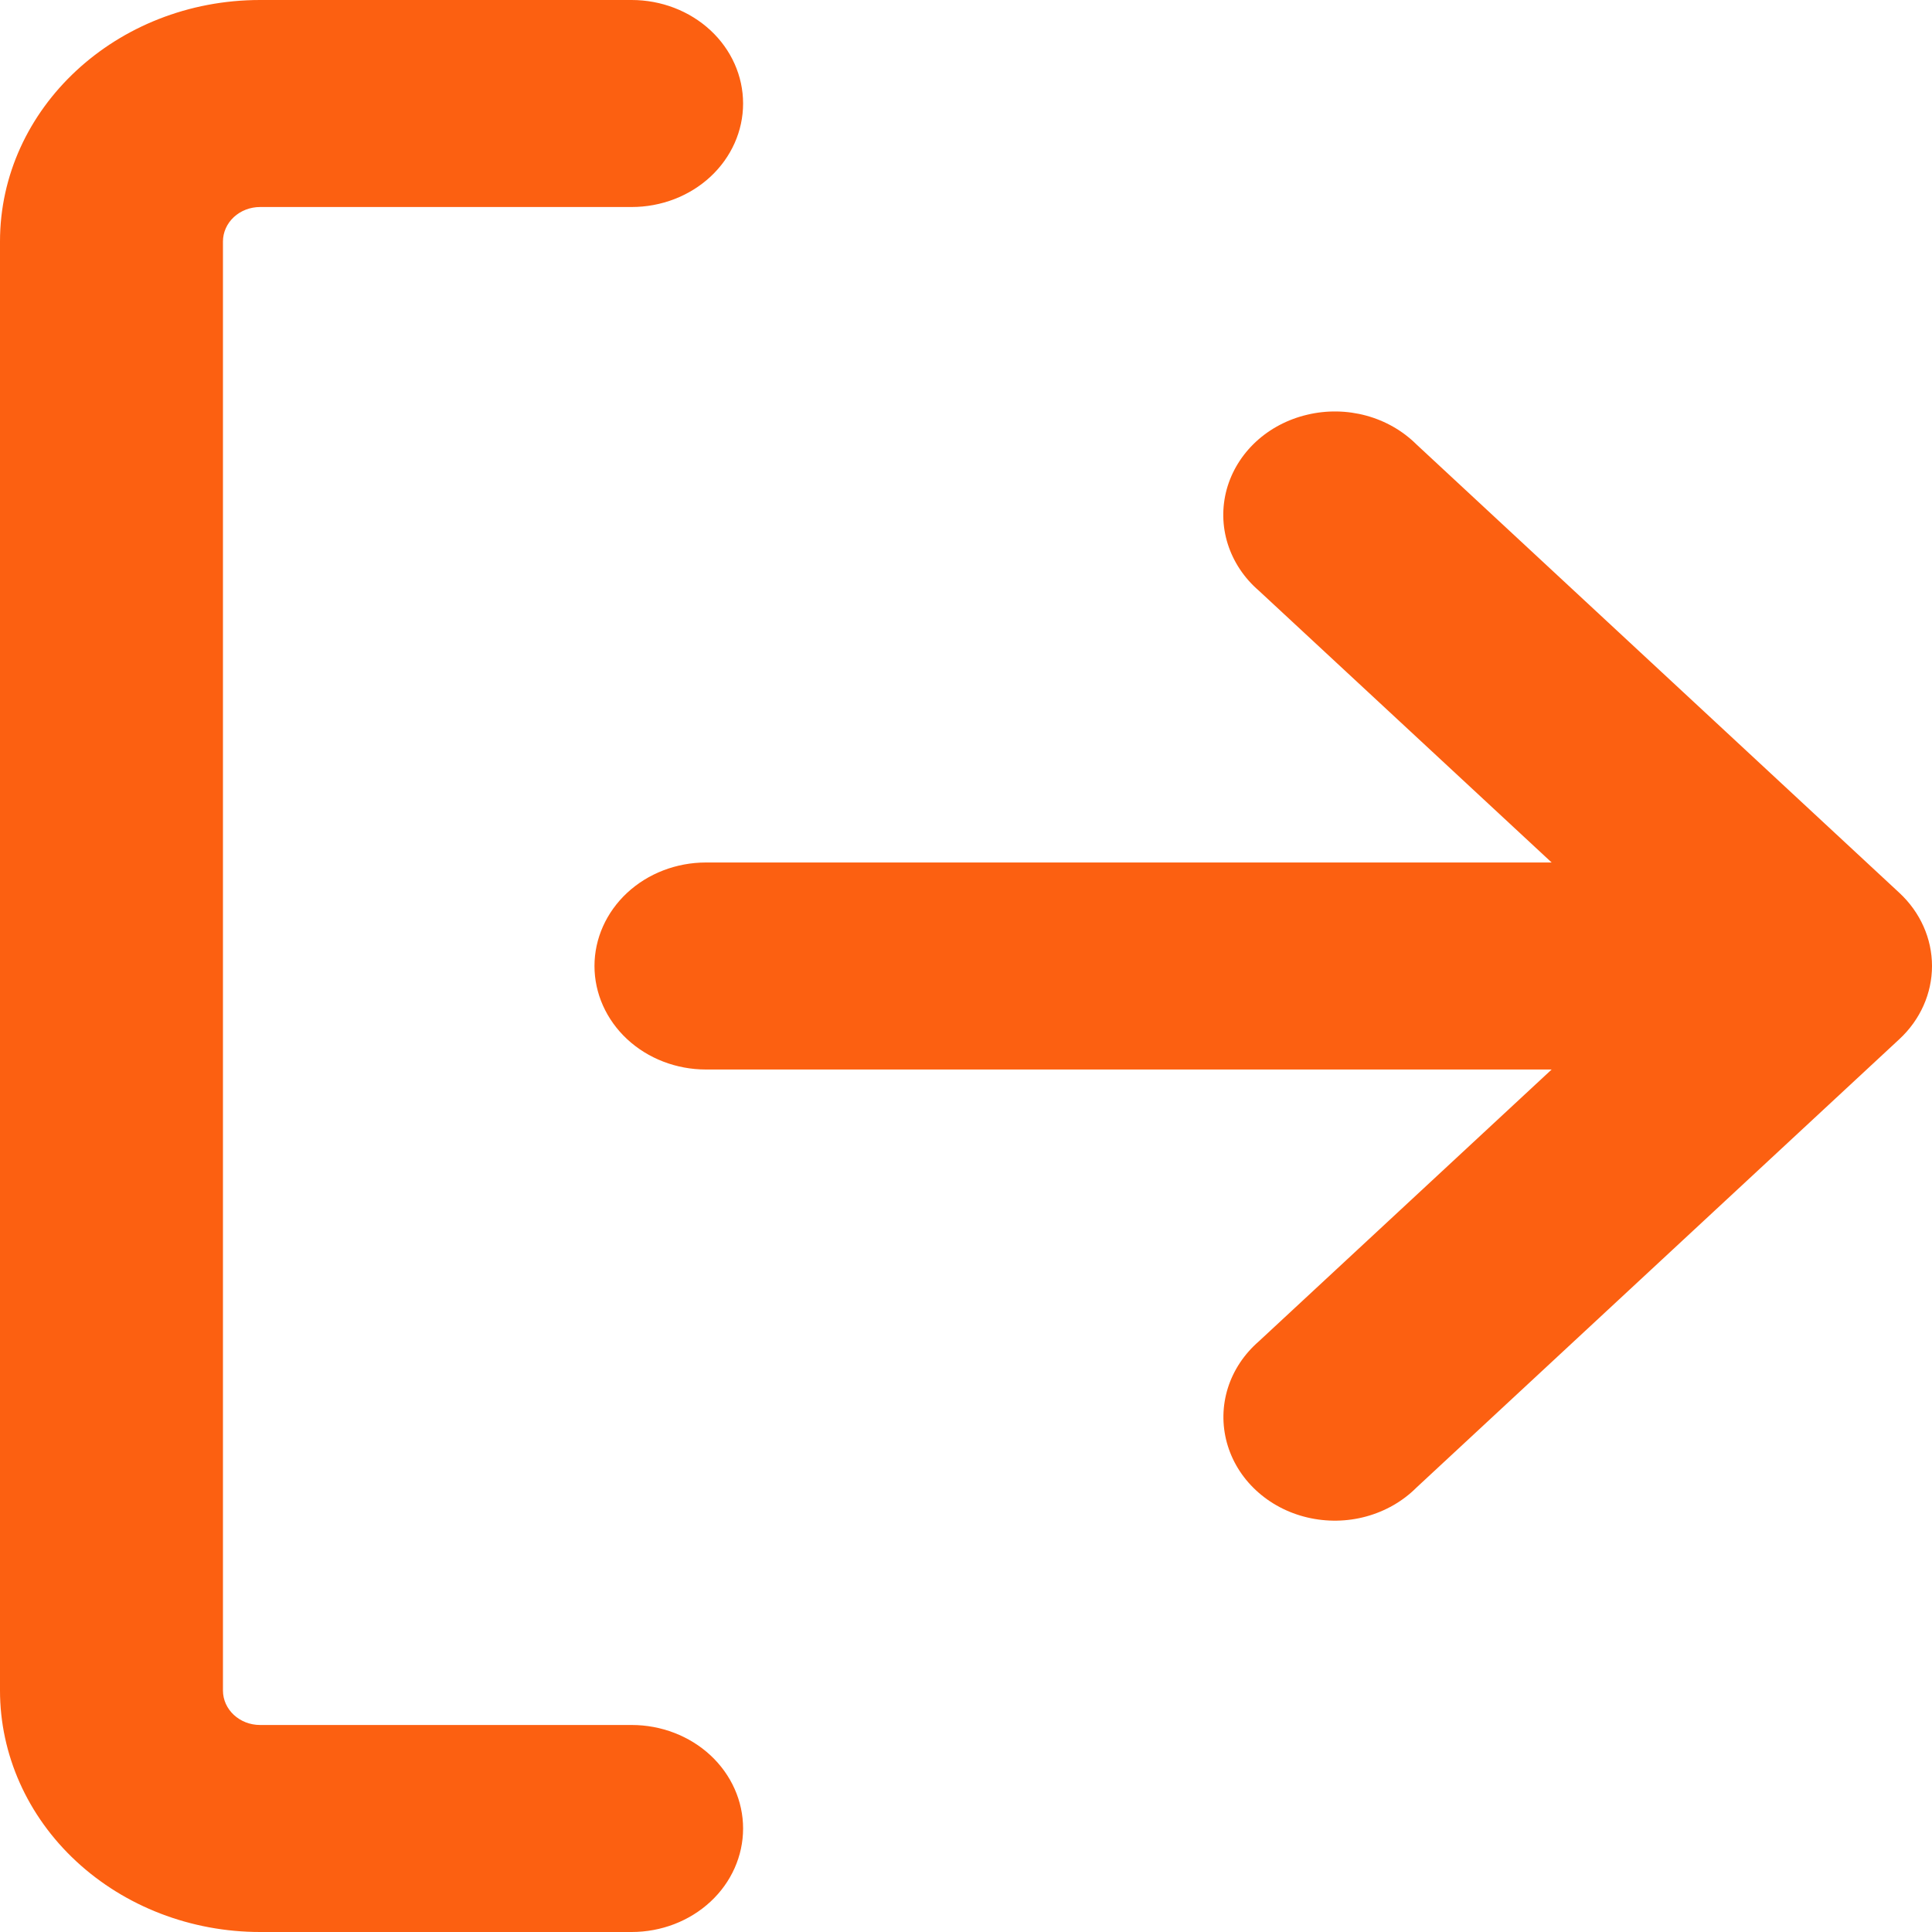 <svg width="40" height="40" viewBox="0 0 40 40" fill="none" xmlns="http://www.w3.org/2000/svg">
<path d="M0 5C0 2.24 2.412 0 5.385 0H13.078C13.69 8.46864e-09 14.277 0.226 14.71 0.628C15.142 1.029 15.385 1.575 15.385 2.143C15.385 2.711 15.142 3.256 14.71 3.658C14.277 4.06 13.69 4.286 13.078 4.286H5.385C5.181 4.286 4.985 4.361 4.841 4.495C4.697 4.629 4.616 4.811 4.616 5V35C4.616 35.394 4.96 35.714 5.385 35.714H13.078C13.69 35.714 14.277 35.94 14.71 36.342C15.142 36.744 15.385 37.289 15.385 37.857C15.385 38.425 15.142 38.971 14.71 39.372C14.277 39.774 13.69 40 13.078 40H5.385C3.957 40 2.587 39.473 1.577 38.535C0.567 37.598 0 36.326 0 35V5ZM32.125 17.857L26.063 12.229C25.759 11.967 25.537 11.633 25.42 11.264C25.303 10.895 25.296 10.503 25.398 10.13C25.501 9.757 25.71 9.417 26.003 9.145C26.297 8.873 26.664 8.68 27.066 8.586C27.467 8.49 27.889 8.497 28.286 8.605C28.683 8.713 29.042 8.919 29.325 9.2L39.325 18.486C39.757 18.887 40 19.432 40 20C40 20.568 39.757 21.113 39.325 21.514L29.325 30.8C29.043 31.082 28.684 31.288 28.286 31.397C27.888 31.506 27.466 31.512 27.065 31.417C26.663 31.322 26.297 31.128 26.004 30.855C25.711 30.583 25.503 30.242 25.401 29.869C25.299 29.496 25.306 29.105 25.422 28.736C25.538 28.367 25.76 28.034 26.063 27.771L32.125 22.143H14.616C14.004 22.143 13.417 21.917 12.984 21.515C12.552 21.113 12.308 20.568 12.308 20C12.308 19.432 12.552 18.887 12.984 18.485C13.417 18.083 14.004 17.857 14.616 17.857H32.125Z" fill="#FC6011"/>
</svg>
